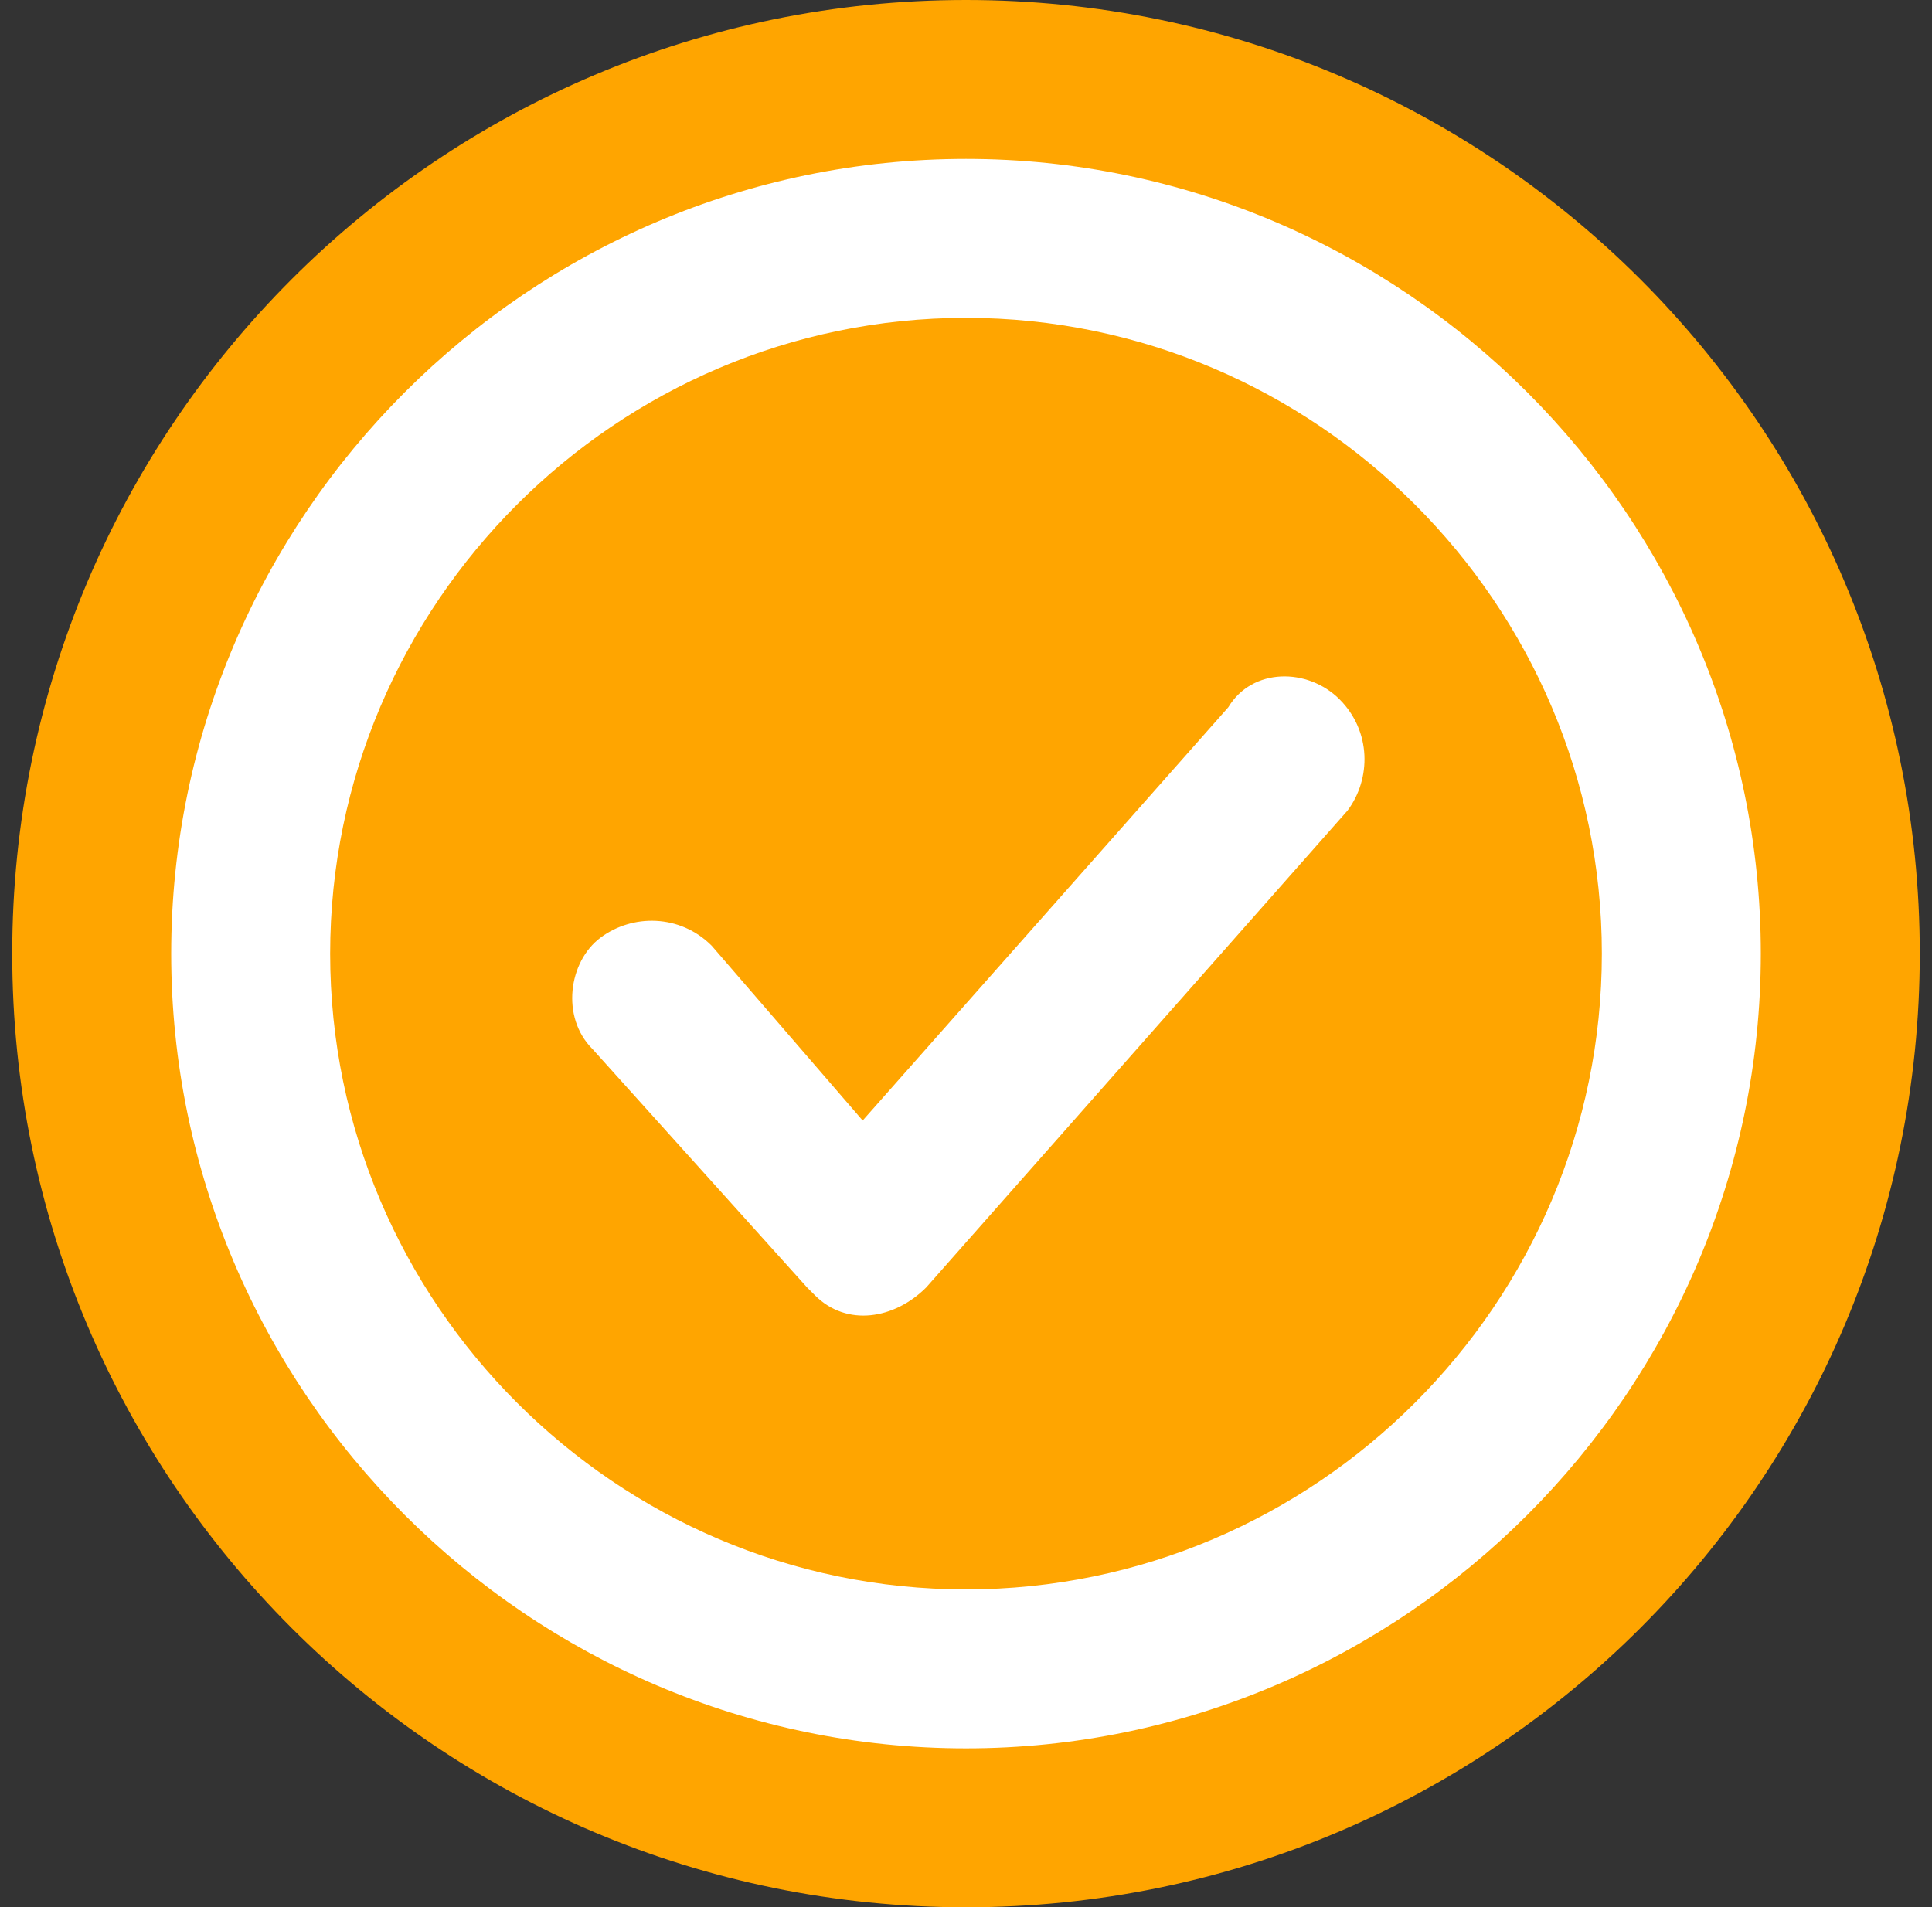 <svg width="79" height="78" viewBox="0 0 79 78" fill="none" xmlns="http://www.w3.org/2000/svg">
<rect x="0" y="0" width="79" height="78" fill="#333333" stroke="none"/>
<path d="M39.5 78C61.039 78 78.5 60.539 78.5 39C78.5 17.461 61.039 0 39.5 0C17.961 0 0.5 17.461 0.5 39C0.5 60.539 17.961 78 39.5 78Z" fill="#FFA500"/>
<path d="M39.5 13C25.2 13 13.5 24.7 13.5 39C13.5 53.3 25.2 65 39.5 65C53.8 65 65.5 53.3 65.5 39C65.5 24.7 53.8 13 39.5 13ZM7 39C7 21.125 21.625 6.5 39.5 6.5C57.375 6.5 72 21.125 72 39C72 56.875 57.375 71.5 39.5 71.5C21.625 71.5 7 56.875 7 39ZM54.775 28.6C56.075 29.9 56.075 31.85 55.1 33.15L37.875 52.65C36.575 53.95 34.625 54.275 33.325 52.975L33 52.65L24.225 42.9C22.925 41.6 23.25 39.325 24.55 38.35C25.85 37.375 27.8 37.375 29.1 38.675L35.275 45.825L50.225 28.925C51.2 27.3 53.475 27.3 54.775 28.6Z" fill="white"/>
</svg>

